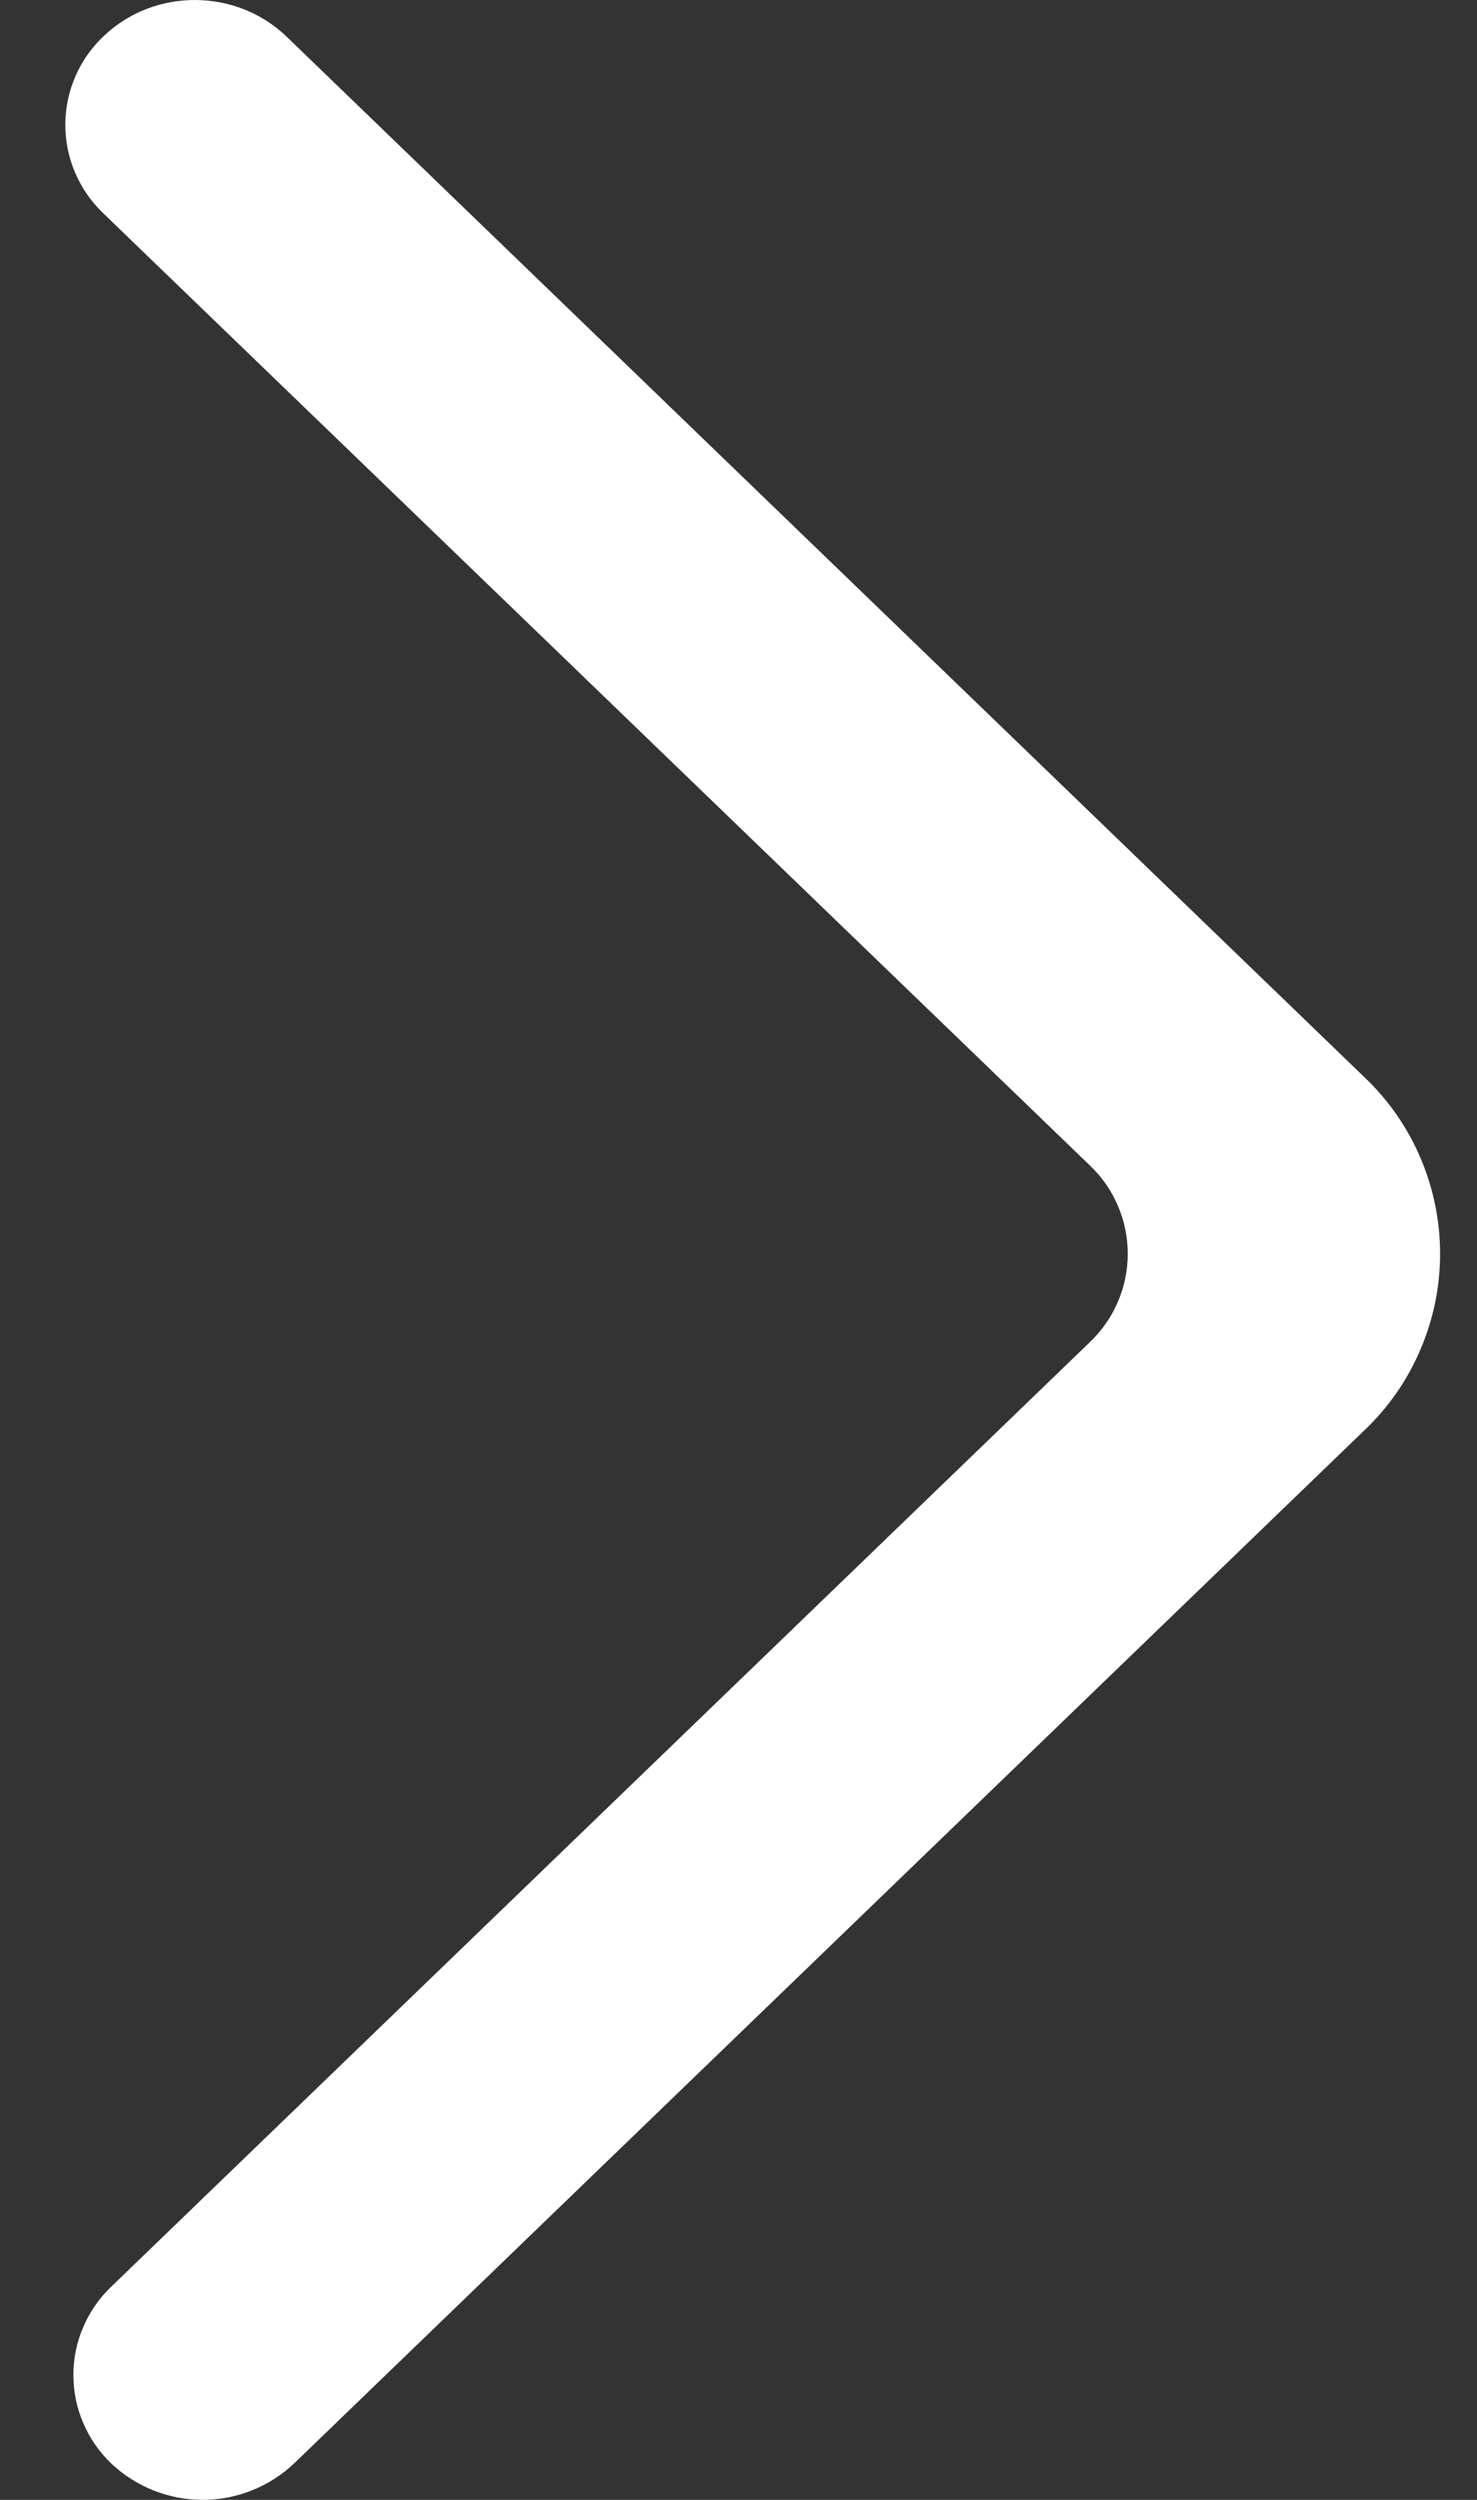 <svg width="13" height="22" viewBox="0 0 13 22" fill="none" xmlns="http://www.w3.org/2000/svg">
<rect x="0" y="0" width="13" height="22" fill="#333333" stroke="none"/>
<path fill-rule="evenodd" clip-rule="evenodd" d="M0.978 21.679C1.196 21.885 1.484 22 1.784 22C2.083 22 2.371 21.885 2.589 21.679L12.008 12.588C12.219 12.388 12.387 12.147 12.501 11.879C12.616 11.612 12.675 11.324 12.675 11.033C12.675 10.742 12.616 10.455 12.501 10.187C12.387 9.92 12.219 9.679 12.008 9.479L2.521 0.321C2.08 -0.102 1.368 -0.108 0.921 0.31C0.813 0.41 0.726 0.53 0.667 0.665C0.607 0.799 0.576 0.944 0.575 1.091C0.574 1.238 0.603 1.384 0.661 1.519C0.719 1.655 0.803 1.776 0.91 1.878L9.592 10.256C9.698 10.356 9.782 10.477 9.839 10.611C9.897 10.745 9.926 10.888 9.926 11.034C9.926 11.179 9.897 11.323 9.839 11.457C9.782 11.591 9.698 11.711 9.592 11.812L0.979 20.124C0.874 20.224 0.79 20.345 0.733 20.479C0.675 20.612 0.646 20.756 0.646 20.901C0.646 21.047 0.675 21.191 0.733 21.324C0.79 21.458 0.873 21.578 0.978 21.679Z" fill="white"/>
</svg>
